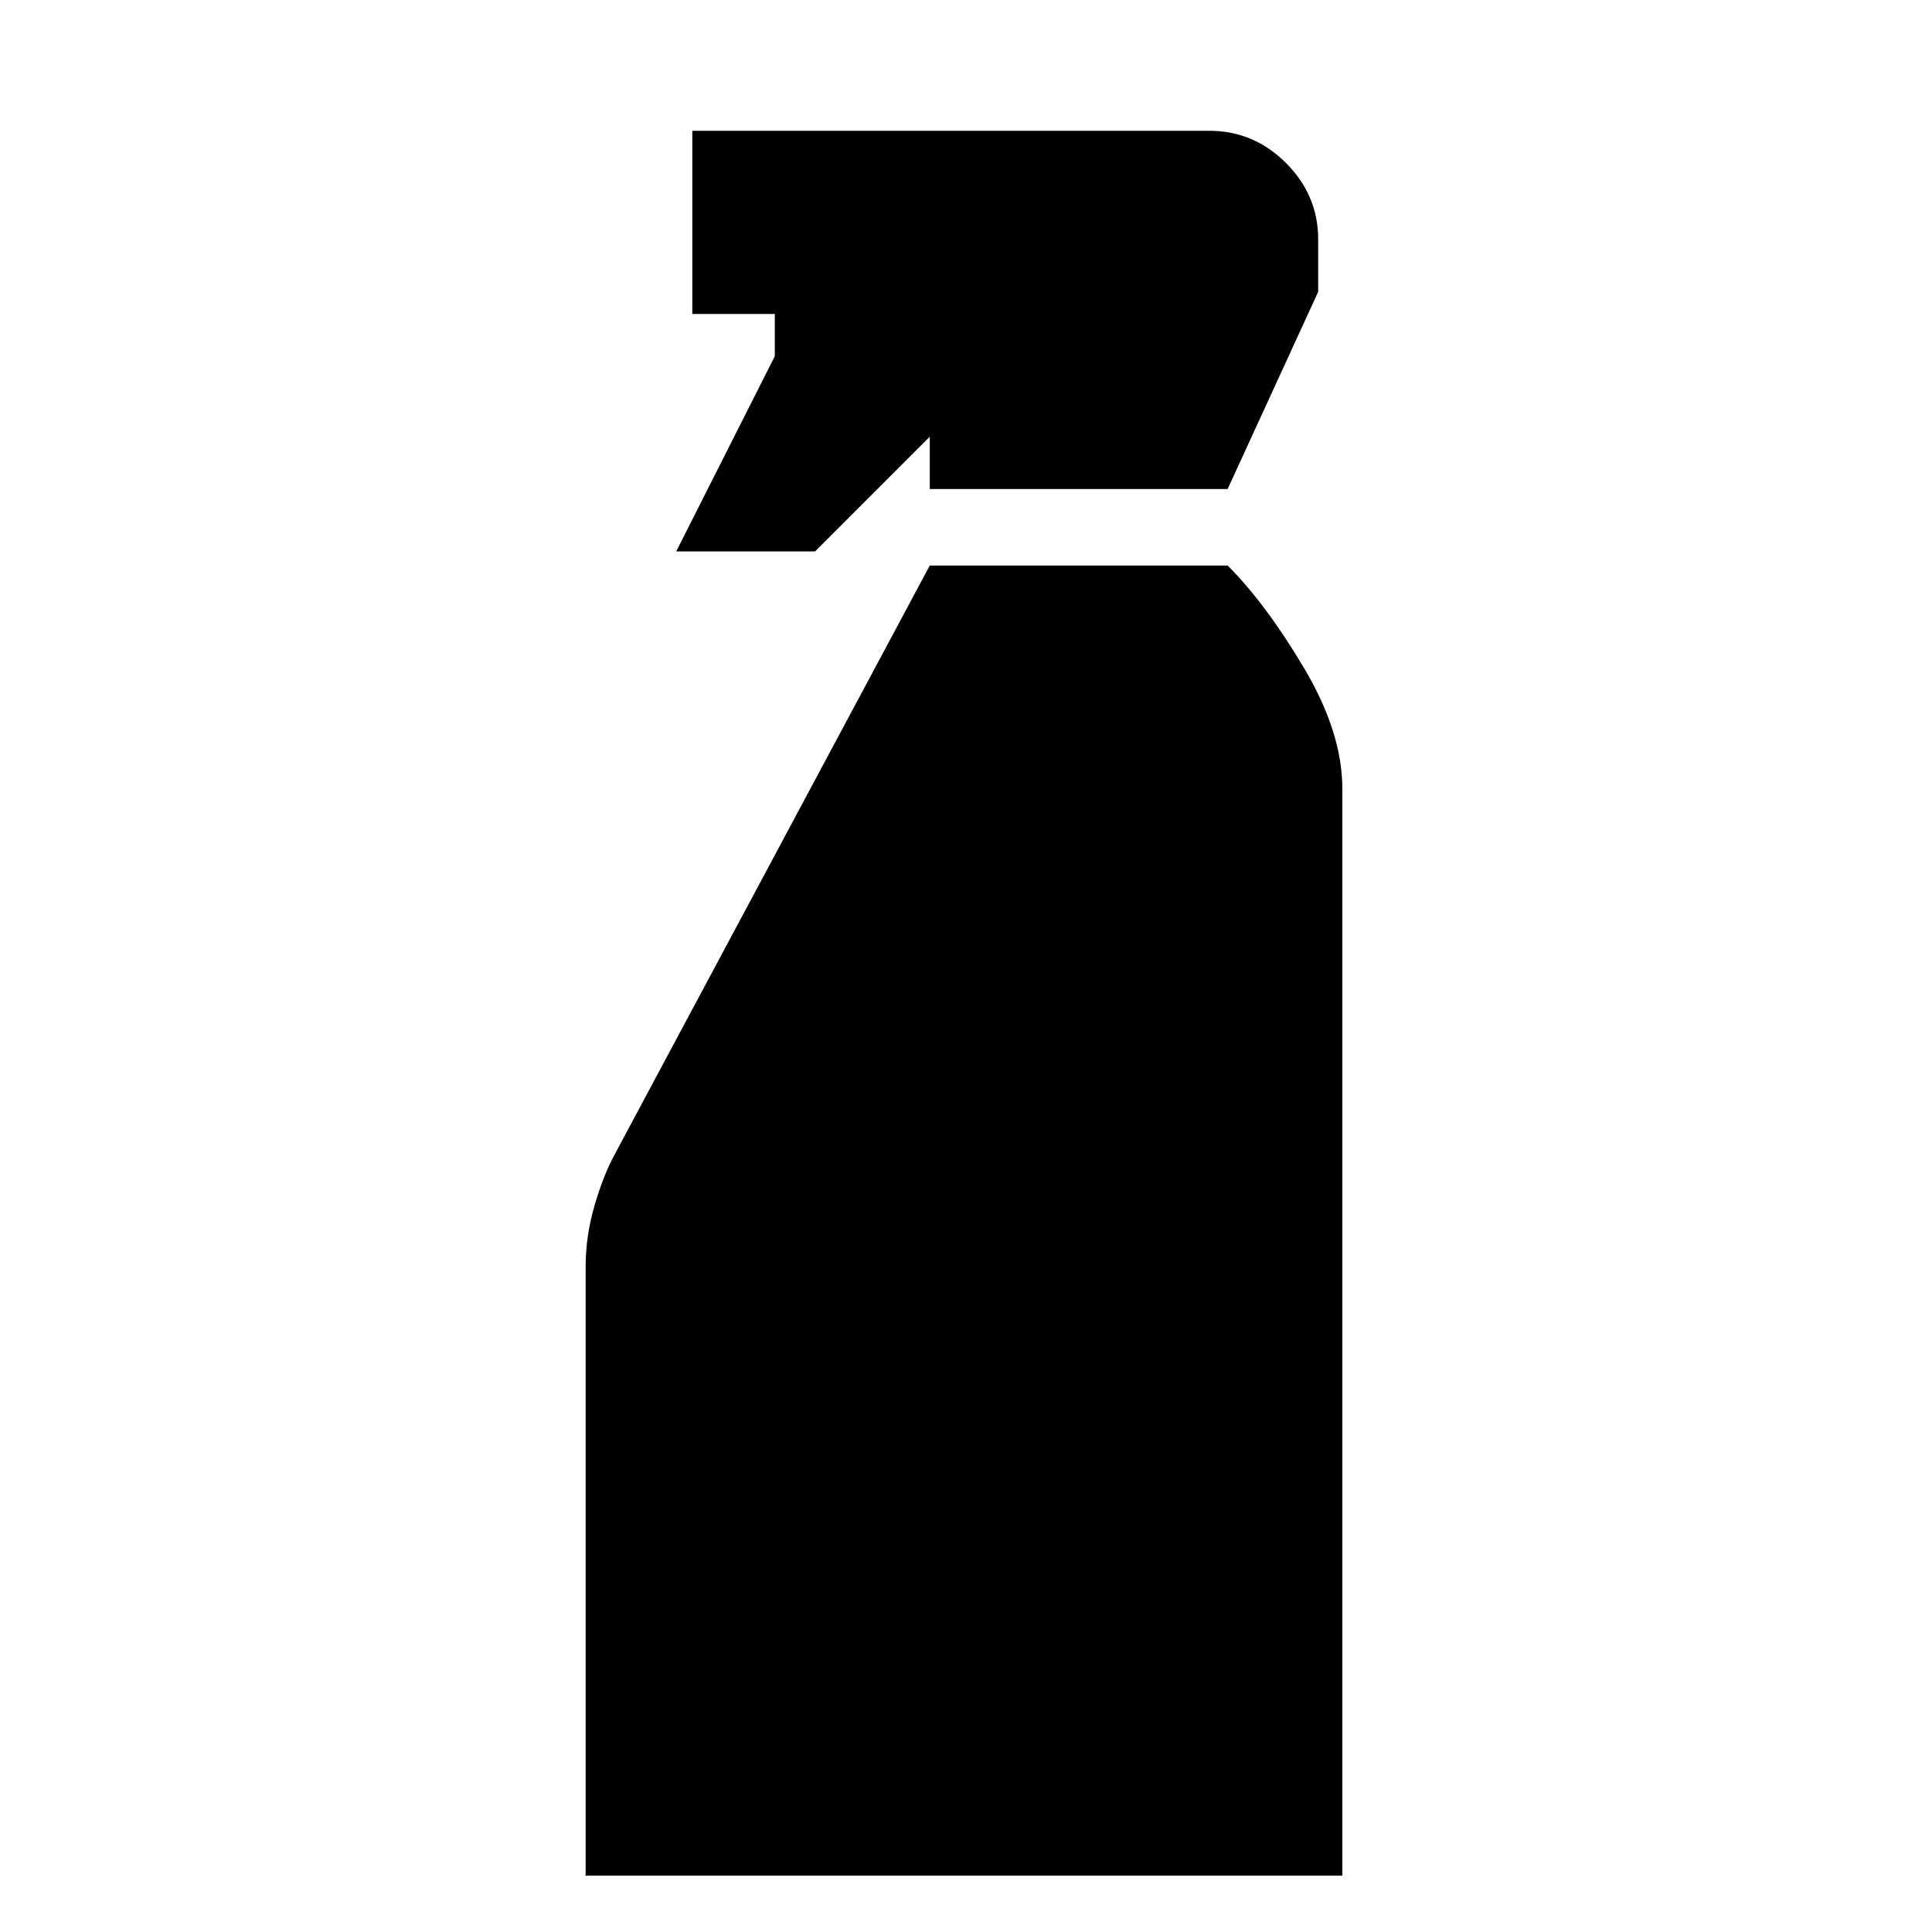 <svg xmlns="http://www.w3.org/2000/svg" height="24" viewBox="0 -960 960 960" width="24"><path d="m336-686 49-97v-21h-41v-91h257q22 0 38 16t16 38v26l-45 98H462v-26l-57 57h-69ZM291-28v-302.5q0-15.5 4.5-30.75t10-25.25L462-679h148q19 19 38 51t19 60v540H291Z"/></svg>